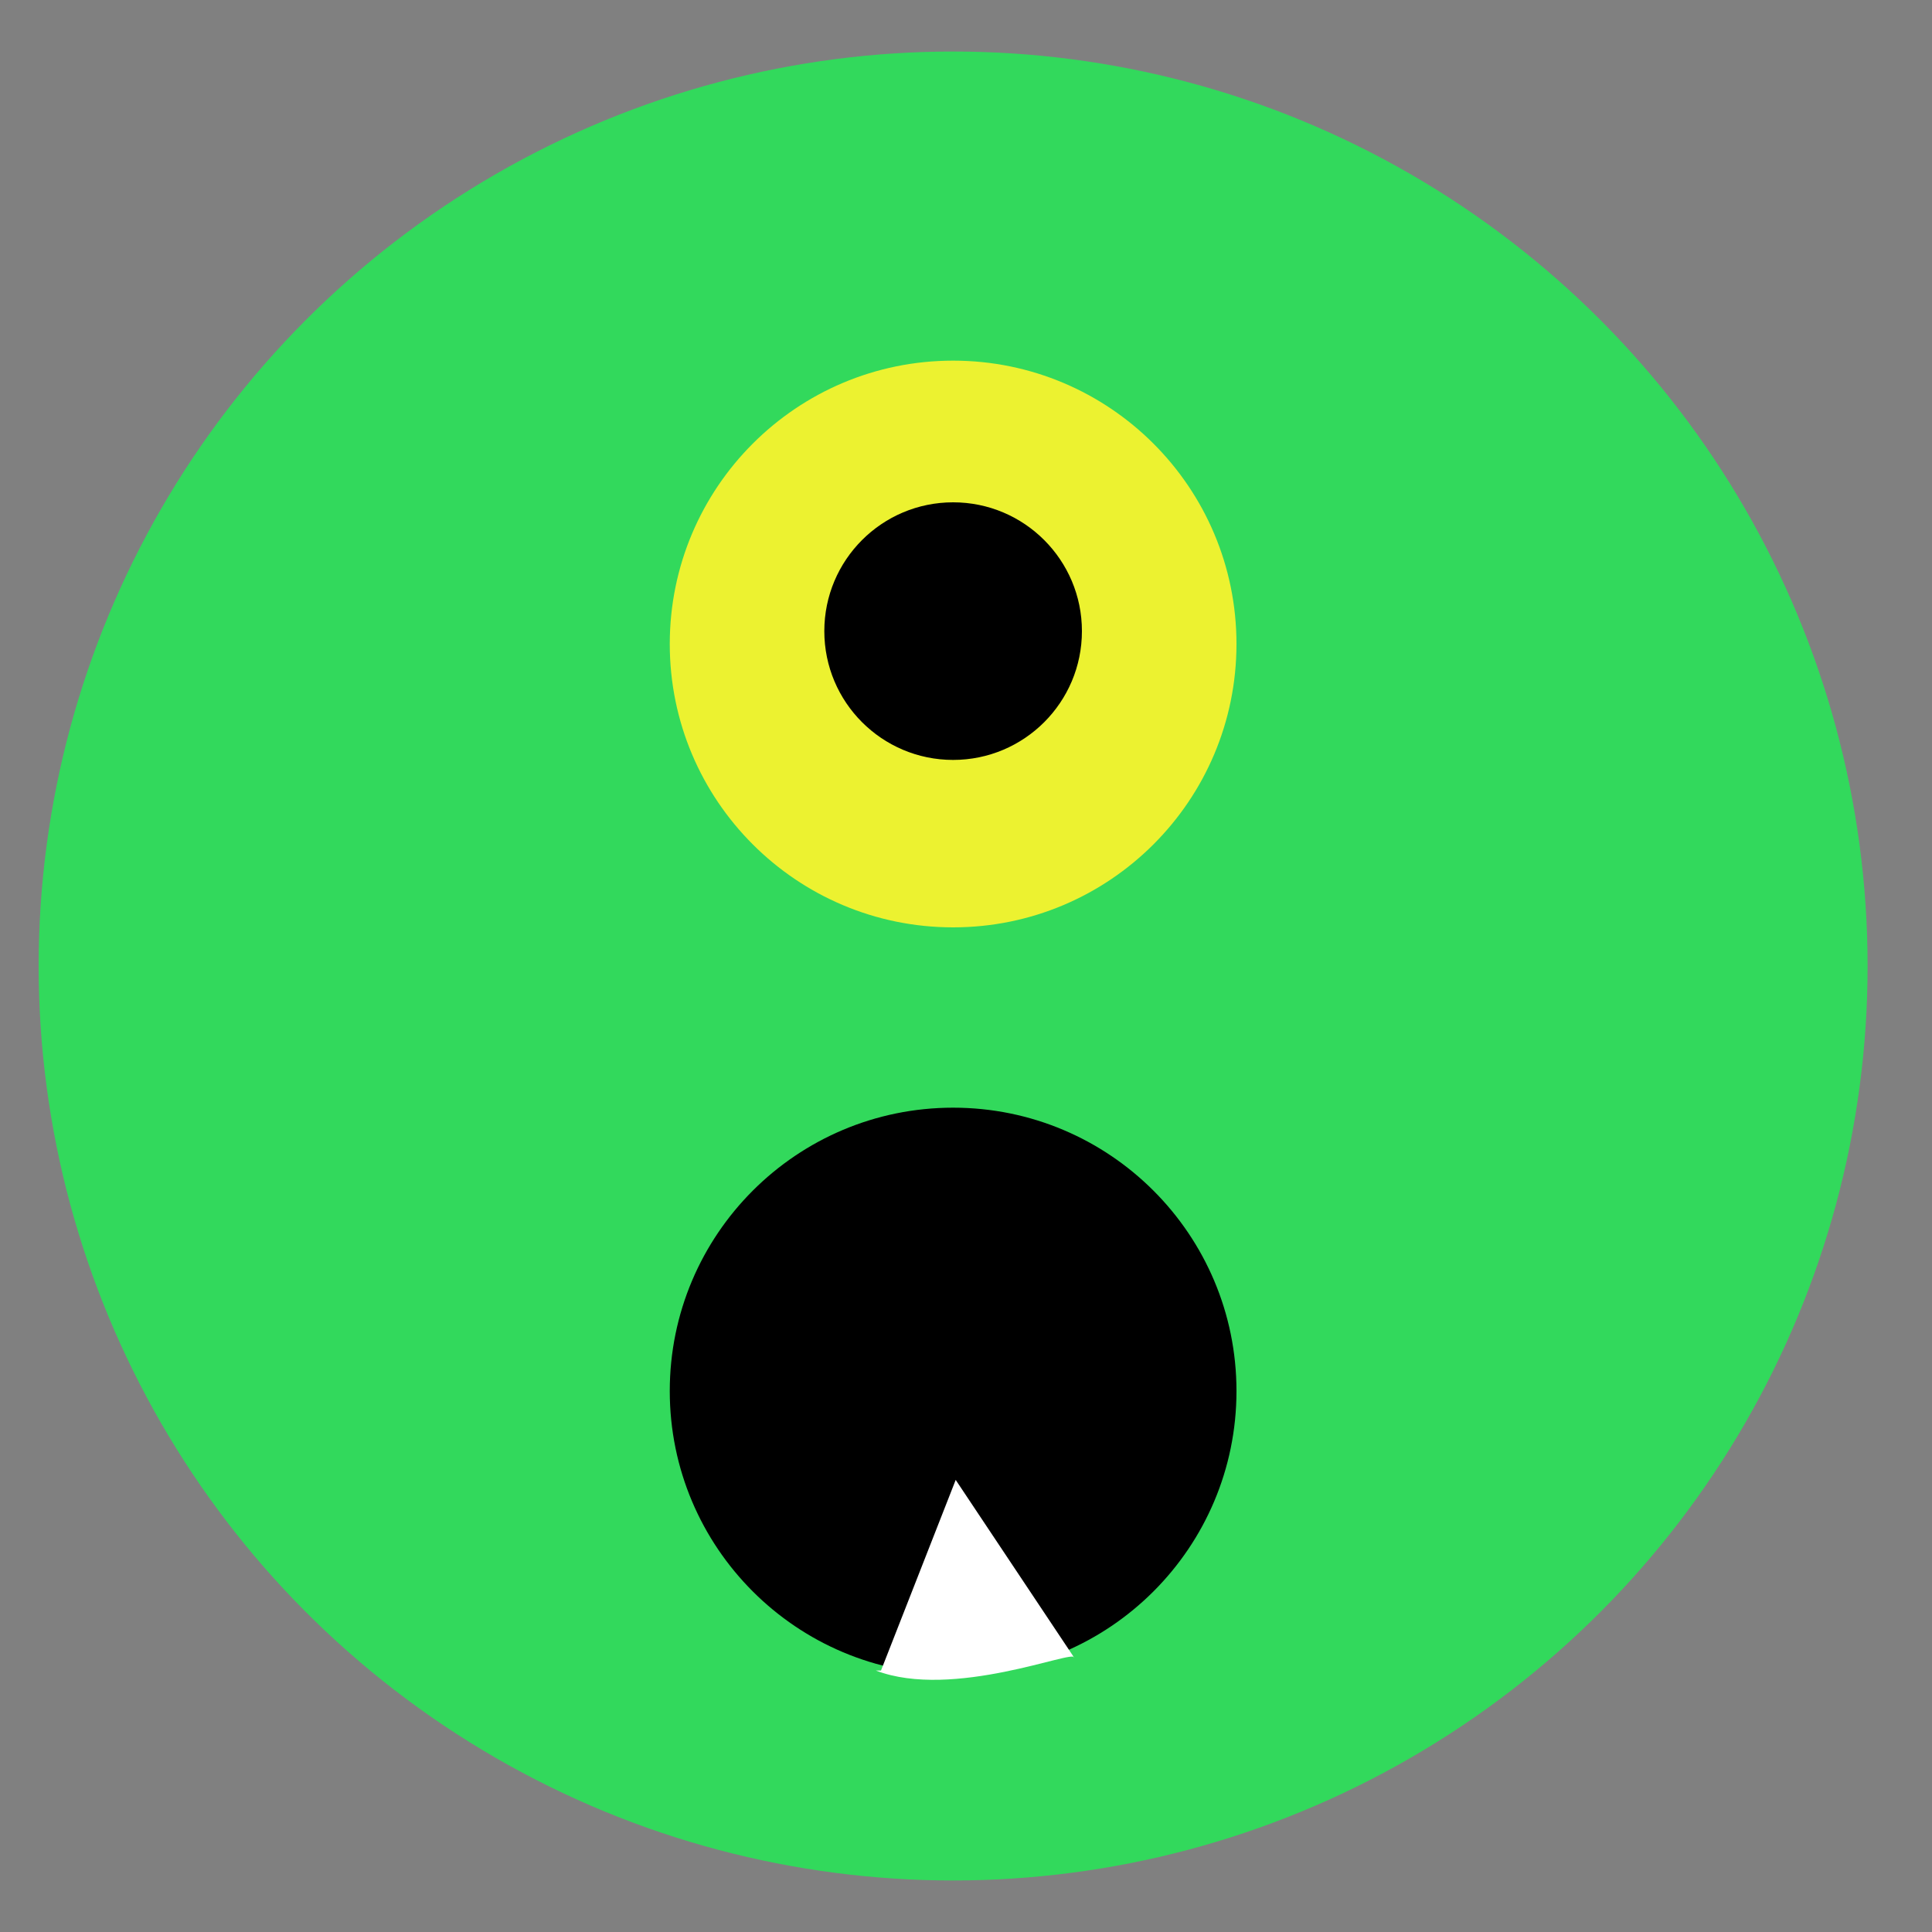 <svg xmlns="http://www.w3.org/2000/svg" xmlns:xlink="http://www.w3.org/1999/xlink" version="1.0" x="0px" y="0px" viewBox="0 0 150 150" enable-background="new 0 0 150 150" xml:space="preserve"><rect x="0" y="0" width="150" height="150" fill="#808080" stroke="none"/><g><circle fill="#32D95C" cx="74" cy="75" r="71"/></g><circle fill="#ECF230" cx="74" cy="50" r="22"/><circle cx="74" cy="49" r="10"/><ellipse cx="74" cy="108" rx="22" ry="22"/><path fill="#FFFFFF" d="M68.4 129.7l5.8-14.8l9.2 13.8C83.5 128 74 132 68 129.7z"/></svg>